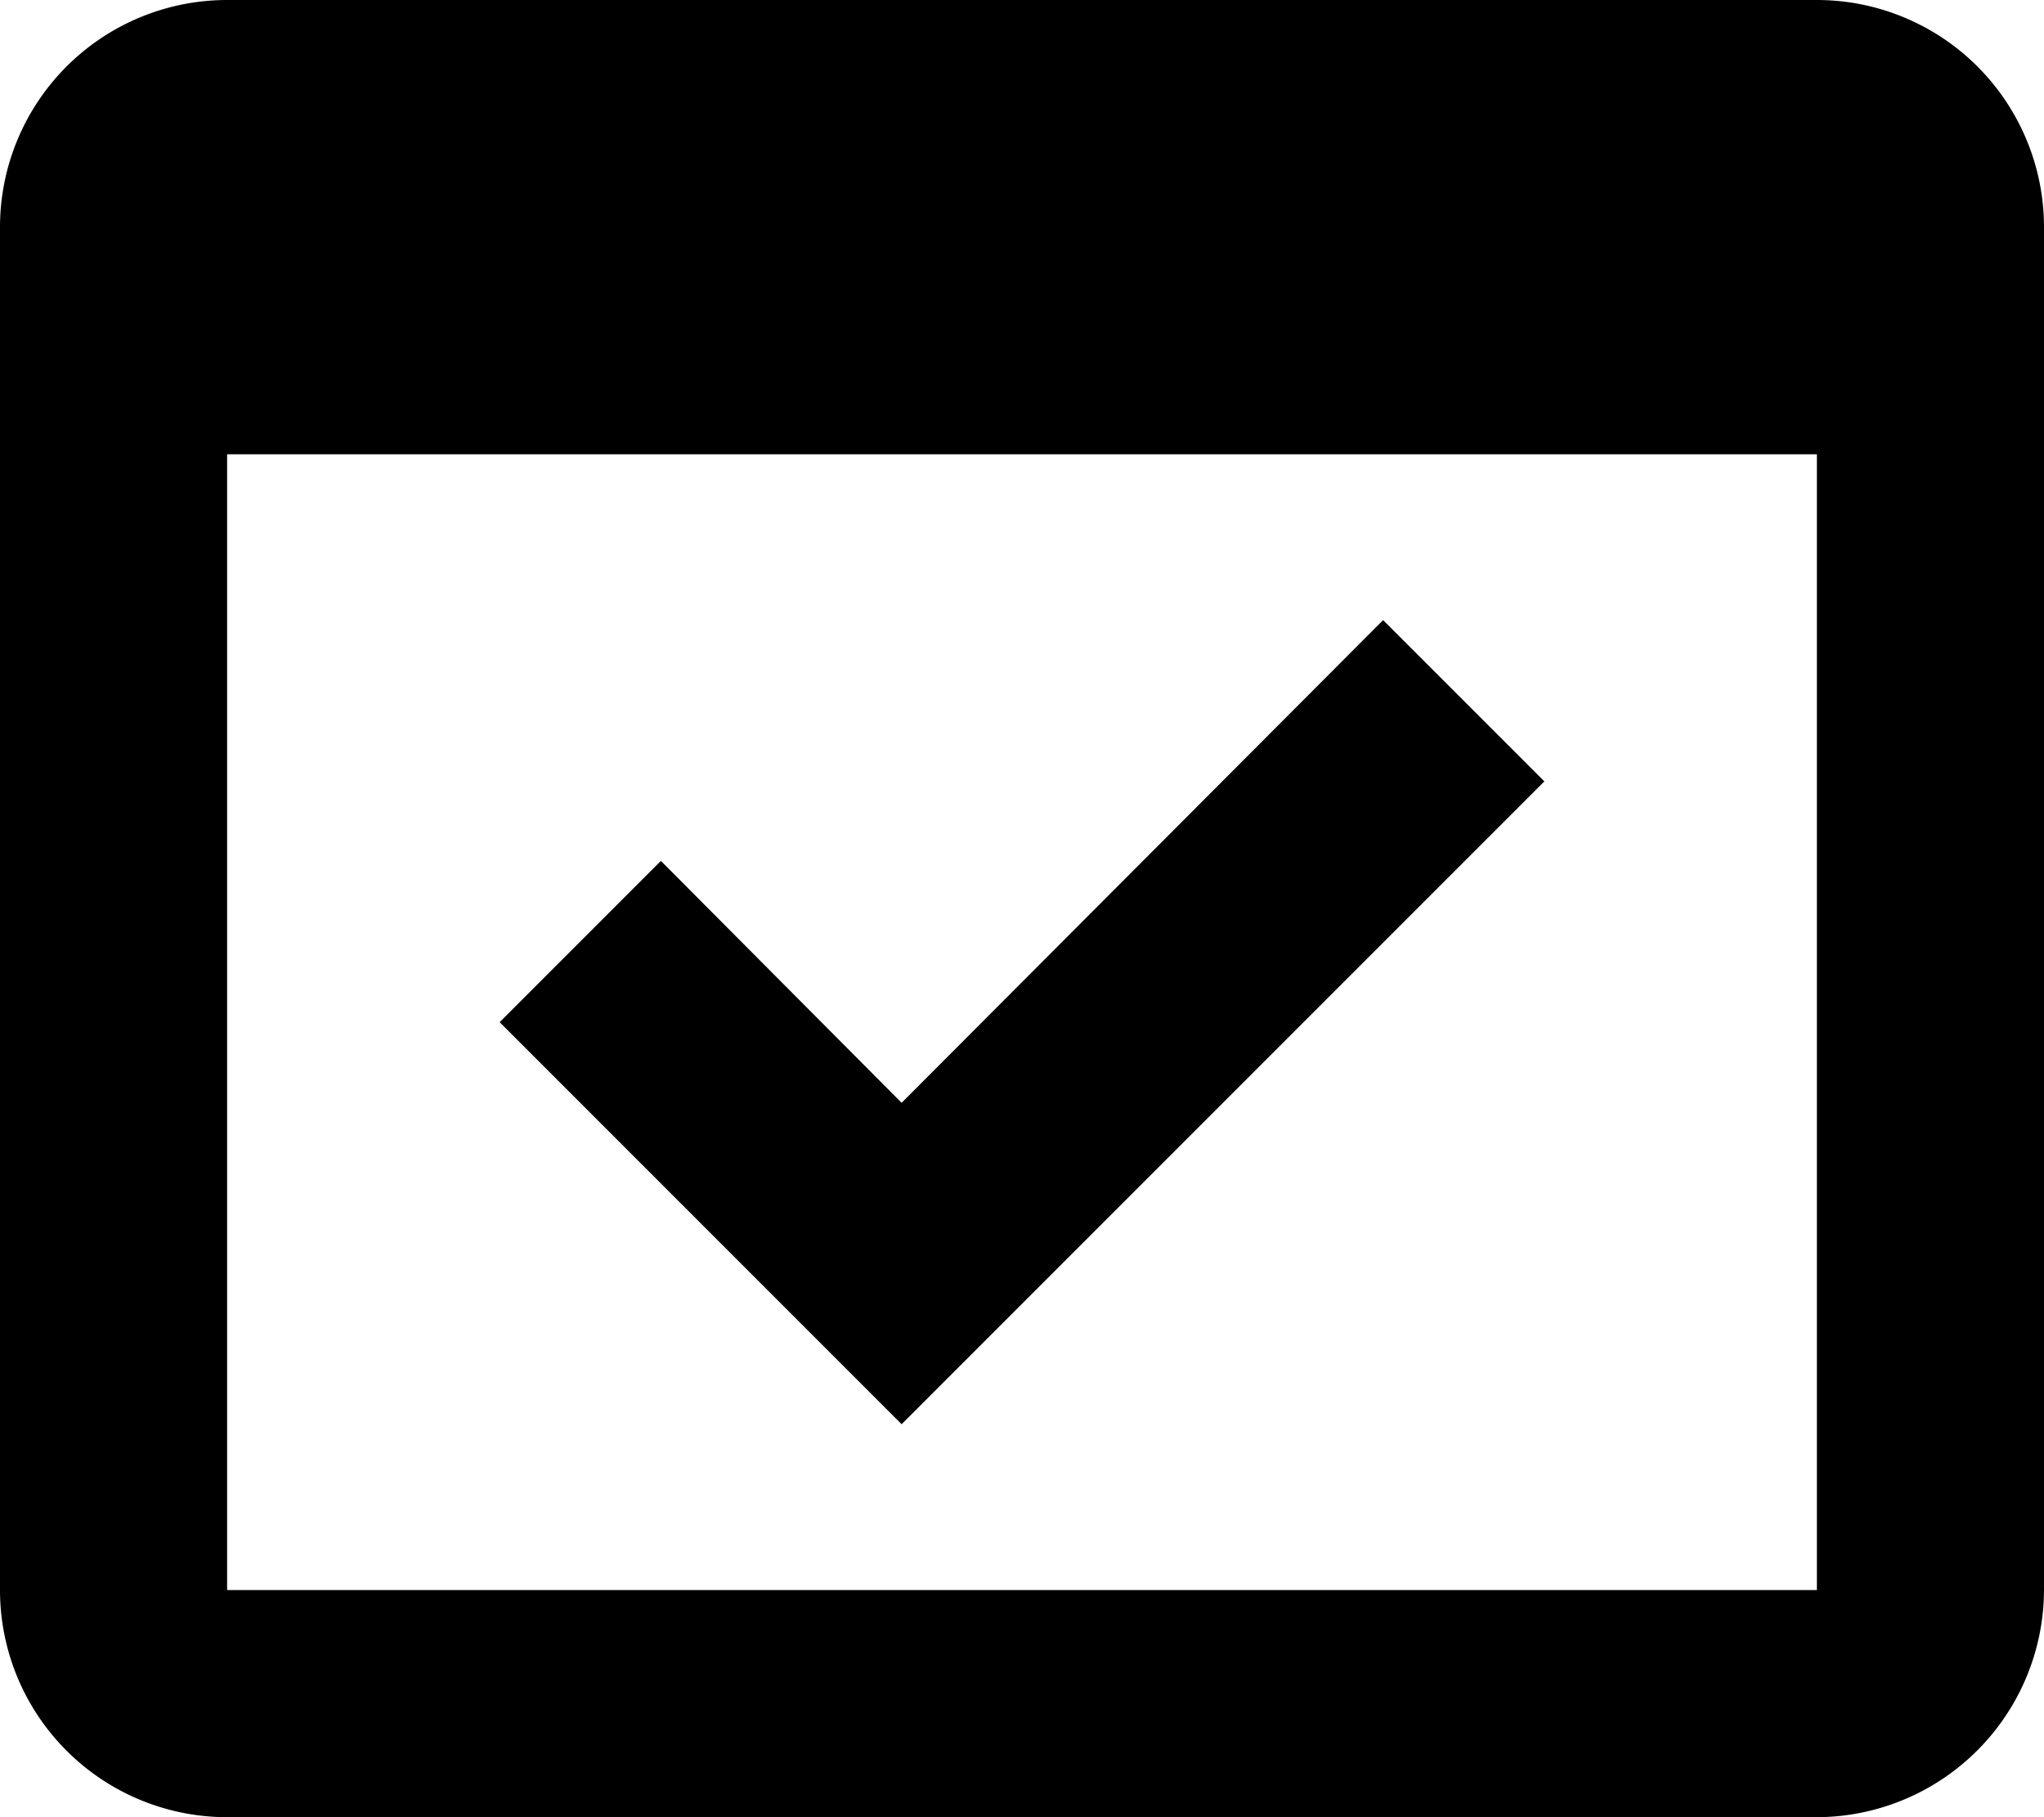 <svg xmlns="http://www.w3.org/2000/svg" width="18" height="16" viewBox="0 0 18 16">
  <g id="domain_verification-24px" transform="translate(-3 -4)">
    <g id="Group_3656" data-name="Group 3656">
      <g id="Group_3655" data-name="Group 3655">
        <path id="Path_1264" data-name="Path 1264" d="M16.6,10.88,15.18,9.46l-4.24,4.25L8.82,11.58,7.4,13l3.54,3.54Z"/>
        <path id="Path_1265" data-name="Path 1265" d="M19,4H5A2,2,0,0,0,3,6V18a2,2,0,0,0,2,2H19a2.006,2.006,0,0,0,2-2V6A2,2,0,0,0,19,4Zm0,14H5V8H19Z"/>
      </g>
    </g>
  </g>
</svg>

